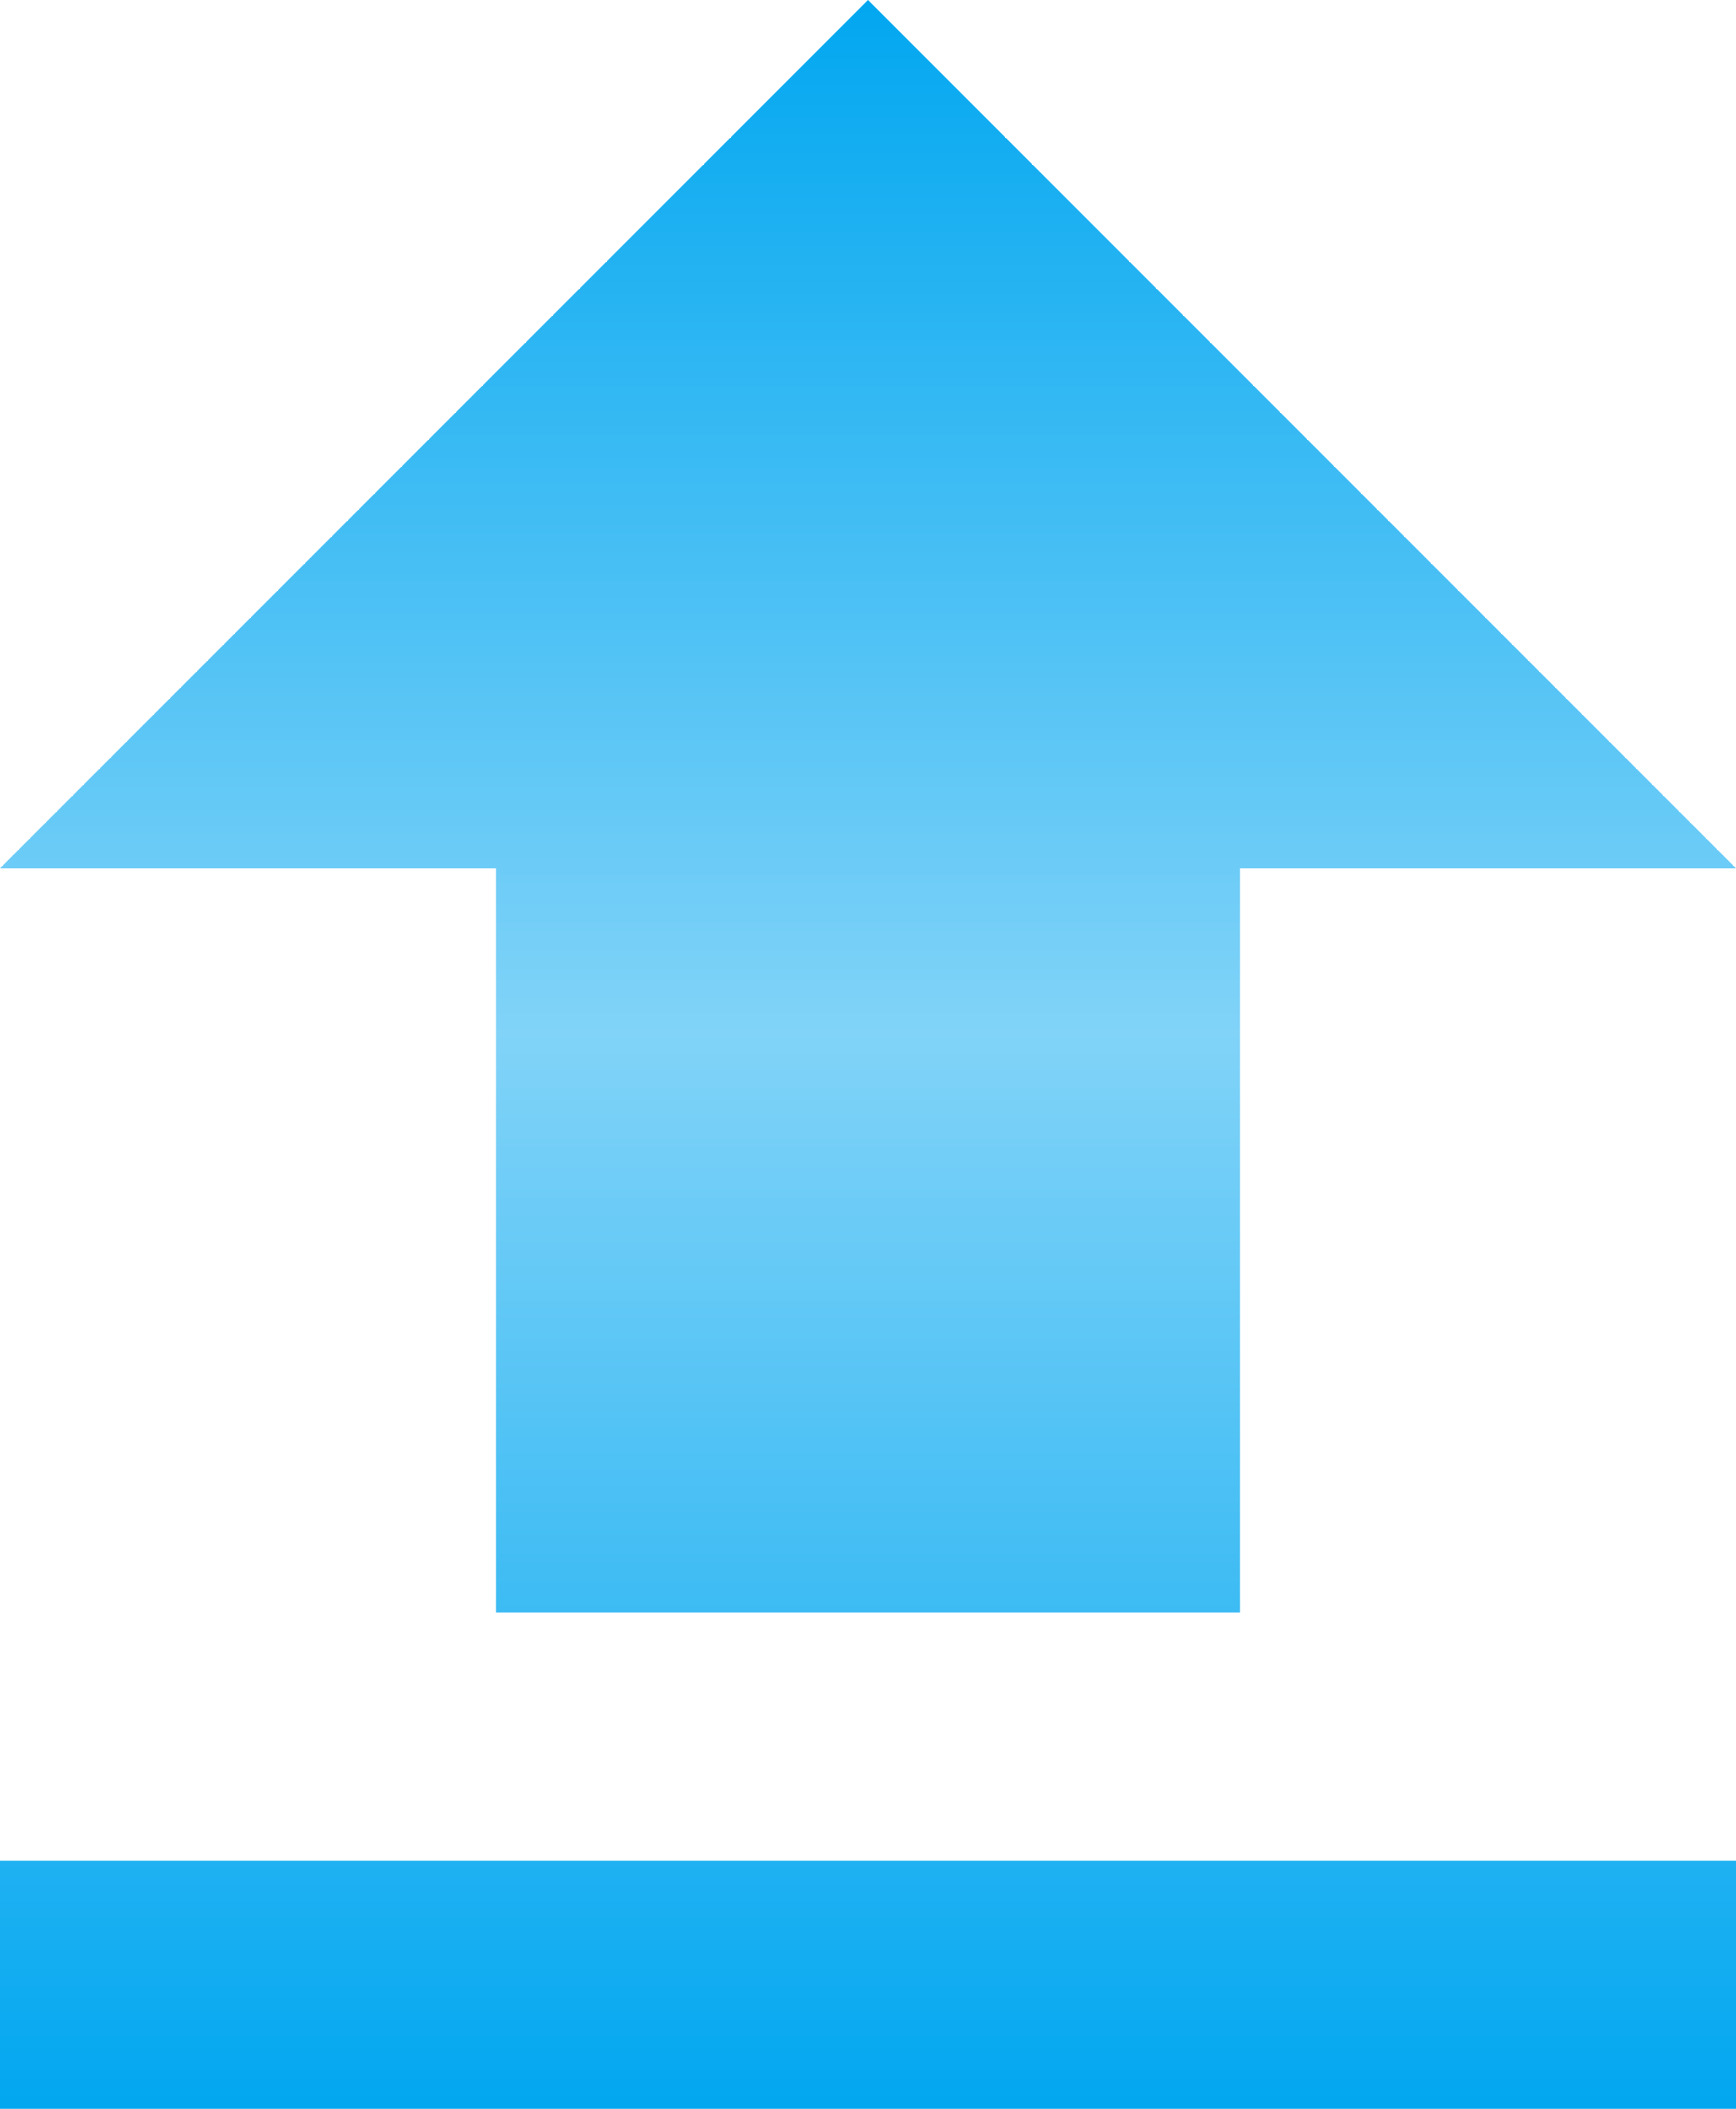 ﻿<?xml version="1.0" encoding="utf-8"?>
<svg version="1.1" xmlns:xlink="http://www.w3.org/1999/xlink" width="14px" height="17px" xmlns="http://www.w3.org/2000/svg">
  <defs>
    <linearGradient gradientUnits="userSpaceOnUse" x1="7" y1="0" x2="7" y2="17" id="LinearGradient226">
      <stop id="Stop227" stop-color="#02a7f0" offset="0" />
      <stop id="Stop228" stop-color="#81d3f8" offset="0.49" />
      <stop id="Stop229" stop-color="#02a7f0" offset="1" />
    </linearGradient>
  </defs>
  <g transform="matrix(1 0 0 1 -540 -326 )">
    <path d="M 4 7  L 4 13  L 10 13  L 10 7  L 14 7  L 7 0  L 0 7  L 4 7  Z M 0 17  L 0 15  L 14 15  L 14 17  L 0 17  Z " fill-rule="nonzero" fill="url(#LinearGradient226)" stroke="none" transform="matrix(1 0 0 1 540 326 )" />
  </g>
</svg>